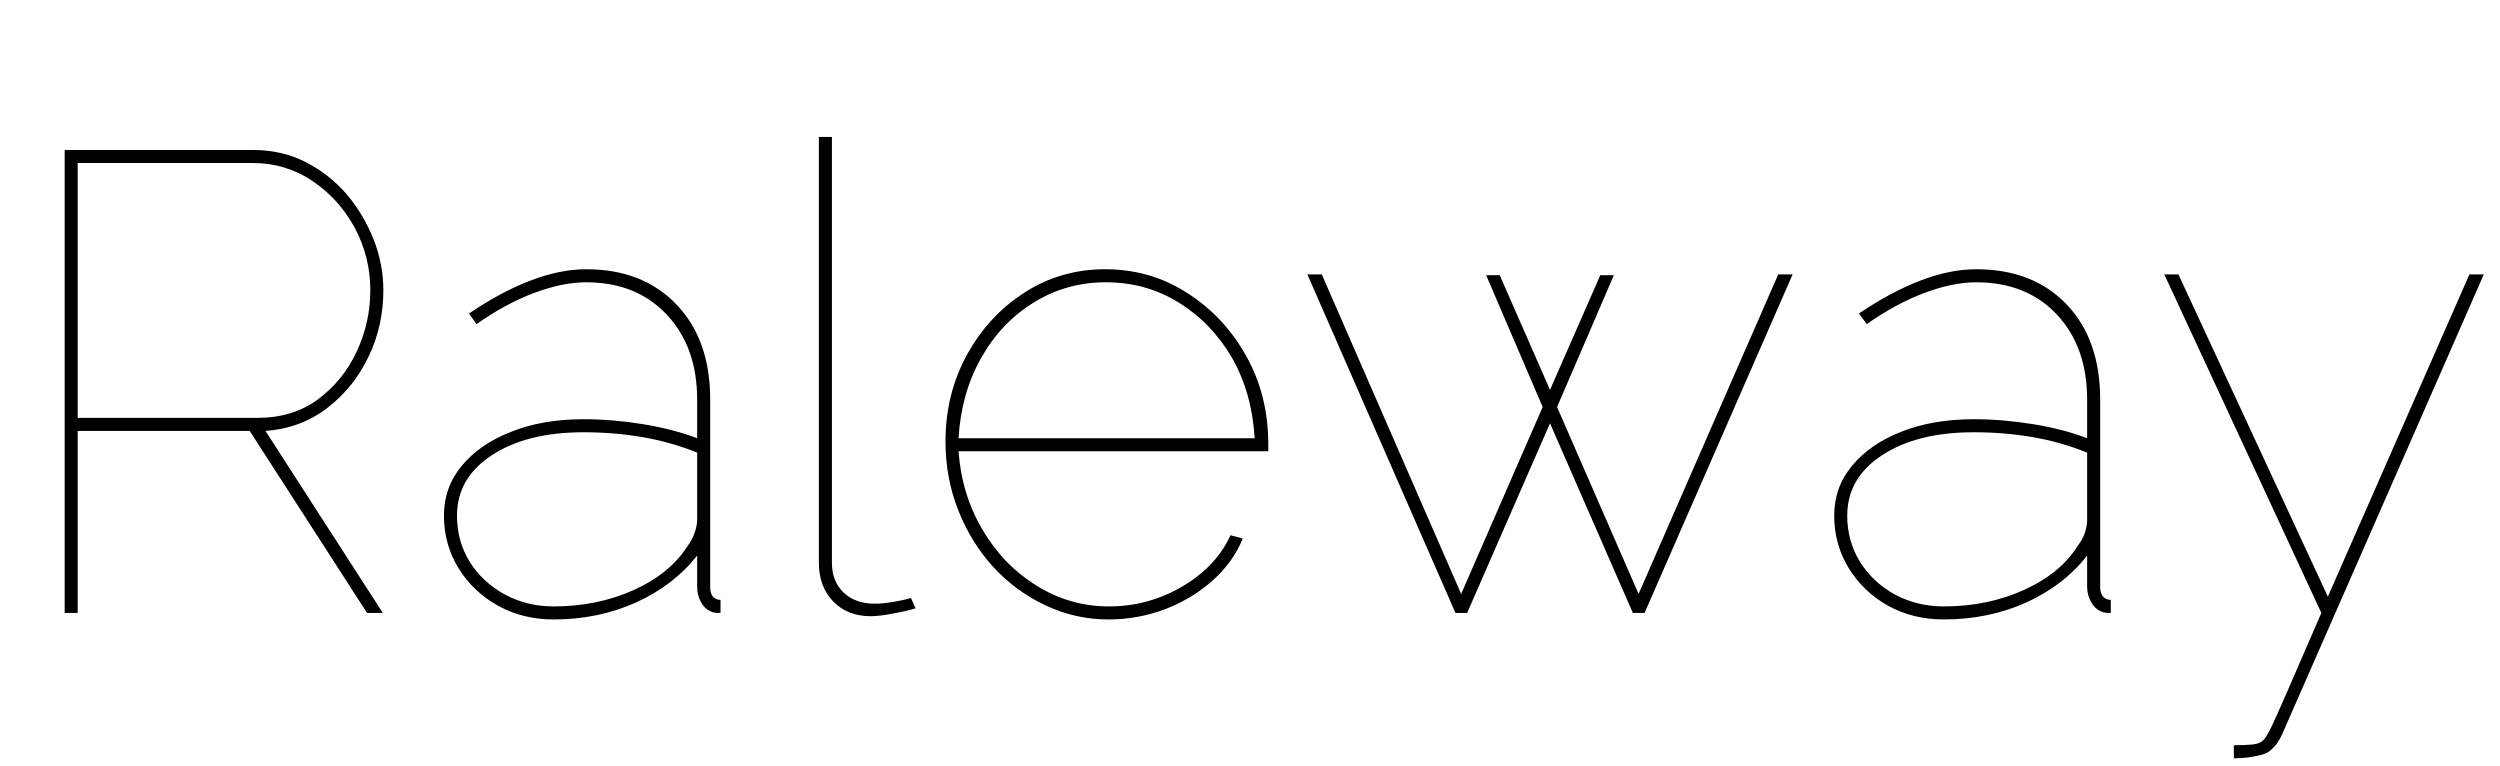 <svg xmlns="http://www.w3.org/2000/svg" xmlns:xlink="http://www.w3.org/1999/xlink" width="92.016" height="28.176"><path fill="black" d="M2.86 22.56L2.38 22.56L2.38 5.52L9.31 5.52Q10.37 5.52 11.24 5.96Q12.12 6.41 12.76 7.15Q13.39 7.90 13.75 8.81Q14.11 9.72 14.11 10.68L14.11 10.68Q14.11 12.00 13.56 13.14Q13.01 14.28 12.04 15.02Q11.06 15.77 9.77 15.86L9.77 15.86L14.09 22.56L13.51 22.56L9.19 15.86L2.86 15.86L2.86 22.56ZM2.86 6L2.86 15.38L9.48 15.38Q10.78 15.38 11.70 14.70Q12.62 14.02 13.13 12.94Q13.63 11.86 13.63 10.68L13.63 10.68Q13.63 9.46 13.06 8.39Q12.48 7.32 11.50 6.66Q10.51 6 9.31 6L9.31 6L2.86 6ZM16.34 18.98L16.34 18.98Q16.34 17.93 17.00 17.14Q17.66 16.34 18.82 15.89Q19.97 15.43 21.48 15.43L21.48 15.43Q22.54 15.43 23.65 15.61Q24.77 15.79 25.66 16.13L25.66 16.13L25.66 14.71Q25.66 12.77 24.54 11.58Q23.42 10.39 21.58 10.39L21.58 10.39Q20.69 10.39 19.64 10.79Q18.60 11.18 17.54 11.93L17.54 11.93L17.26 11.54Q18.46 10.73 19.54 10.32Q20.62 9.91 21.58 9.91L21.58 9.91Q23.66 9.91 24.90 11.21Q26.14 12.50 26.14 14.71L26.14 14.71L26.14 21.60Q26.14 21.84 26.24 21.96Q26.35 22.08 26.52 22.08L26.52 22.08L26.52 22.56Q26.38 22.56 26.30 22.55Q26.23 22.54 26.18 22.51L26.18 22.51Q25.94 22.42 25.80 22.16Q25.66 21.91 25.66 21.60L25.66 21.60L25.66 20.45Q24.79 21.55 23.40 22.18Q22.01 22.80 20.38 22.80L20.38 22.80Q19.25 22.80 18.34 22.30Q17.42 21.79 16.88 20.92Q16.34 20.04 16.34 18.98ZM25.30 20.11L25.30 20.11Q25.49 19.85 25.57 19.60Q25.66 19.34 25.66 19.13L25.66 19.13L25.66 16.66Q24.70 16.27 23.65 16.09Q22.61 15.91 21.48 15.91L21.48 15.91Q19.39 15.91 18.11 16.75Q16.82 17.59 16.82 18.98L16.82 18.98Q16.82 19.92 17.29 20.68Q17.76 21.43 18.58 21.88Q19.39 22.32 20.38 22.32L20.38 22.32Q21.98 22.32 23.32 21.72Q24.65 21.12 25.30 20.11ZM30.14 20.71L30.14 5.04L30.62 5.04L30.62 20.71Q30.62 21.41 31.06 21.82Q31.49 22.22 32.21 22.22L32.21 22.22Q32.47 22.22 32.84 22.16Q33.22 22.10 33.53 22.01L33.53 22.01L33.70 22.39Q33.38 22.49 32.88 22.58Q32.38 22.68 32.04 22.68L32.04 22.68Q31.20 22.68 30.67 22.14Q30.14 21.60 30.14 20.71L30.14 20.71ZM40.80 22.80L40.80 22.80Q39.58 22.80 38.48 22.28Q37.39 21.77 36.56 20.87Q35.74 19.97 35.27 18.78Q34.80 17.59 34.80 16.25L34.80 16.25Q34.80 14.50 35.59 13.06Q36.38 11.62 37.72 10.76Q39.05 9.91 40.68 9.91L40.68 9.91Q42.34 9.91 43.69 10.78Q45.05 11.64 45.86 13.09Q46.68 14.54 46.68 16.34L46.68 16.34Q46.68 16.42 46.68 16.48Q46.68 16.54 46.68 16.61L46.68 16.61L35.28 16.61Q35.40 18.22 36.17 19.51Q36.94 20.81 38.16 21.56Q39.38 22.32 40.82 22.32L40.82 22.32Q42.26 22.32 43.51 21.59Q44.76 20.86 45.29 19.70L45.29 19.70L45.74 19.82Q45.41 20.66 44.65 21.35Q43.90 22.03 42.89 22.42Q41.88 22.80 40.80 22.80ZM35.28 16.13L35.28 16.13L46.18 16.13Q46.08 14.45 45.34 13.16Q44.59 11.88 43.39 11.14Q42.19 10.39 40.70 10.39L40.70 10.39Q39.24 10.39 38.04 11.14Q36.84 11.88 36.11 13.18Q35.38 14.47 35.28 16.13ZM60.31 21.86L65.45 10.10L65.98 10.10L60.53 22.56L60.10 22.56L57.05 15.58L54 22.56L53.57 22.56L48.12 10.10L48.65 10.10L53.78 21.86L56.78 14.98L54.70 10.13L55.20 10.13L57.05 14.35L58.90 10.13L59.40 10.13L57.31 14.98L60.31 21.86ZM67.51 18.98L67.51 18.98Q67.51 17.93 68.17 17.14Q68.83 16.34 69.98 15.89Q71.14 15.43 72.65 15.43L72.65 15.43Q73.70 15.43 74.82 15.61Q75.94 15.79 76.82 16.13L76.82 16.13L76.82 14.71Q76.82 12.77 75.71 11.58Q74.59 10.39 72.74 10.39L72.74 10.39Q71.86 10.39 70.81 10.79Q69.77 11.18 68.71 11.93L68.71 11.93L68.42 11.54Q69.62 10.73 70.70 10.32Q71.78 9.91 72.74 9.91L72.74 9.91Q74.83 9.91 76.07 11.21Q77.30 12.50 77.30 14.71L77.30 14.71L77.30 21.60Q77.30 21.84 77.41 21.96Q77.52 22.08 77.69 22.08L77.69 22.08L77.69 22.56Q77.54 22.56 77.47 22.55Q77.40 22.54 77.35 22.51L77.35 22.51Q77.11 22.42 76.97 22.16Q76.82 21.91 76.82 21.60L76.82 21.60L76.82 20.45Q75.96 21.55 74.57 22.18Q73.18 22.80 71.54 22.80L71.54 22.80Q70.42 22.80 69.50 22.30Q68.59 21.79 68.05 20.92Q67.51 20.04 67.51 18.98ZM76.46 20.11L76.46 20.11Q76.66 19.85 76.74 19.60Q76.82 19.34 76.82 19.13L76.82 19.13L76.82 16.66Q75.86 16.27 74.82 16.09Q73.78 15.91 72.65 15.91L72.65 15.91Q70.56 15.91 69.28 16.75Q67.99 17.59 67.99 18.98L67.99 18.98Q67.99 19.92 68.46 20.68Q68.93 21.43 69.74 21.88Q70.56 22.32 71.54 22.32L71.54 22.32Q73.15 22.32 74.48 21.72Q75.82 21.12 76.46 20.11ZM82.22 27.91L82.22 27.43Q82.63 27.43 82.93 27.40Q83.23 27.36 83.35 27.19L83.35 27.19Q83.45 27.07 83.62 26.72Q83.78 26.38 84.20 25.42Q84.62 24.46 85.44 22.56L85.44 22.56L79.66 10.10L80.18 10.10L85.68 21.96L90.89 10.10L91.42 10.10L84.00 27.02Q83.90 27.24 83.78 27.40Q83.66 27.55 83.53 27.65Q83.40 27.74 83.21 27.79L83.21 27.79Q82.99 27.84 82.74 27.88Q82.49 27.91 82.22 27.91L82.22 27.91Z"/></svg>